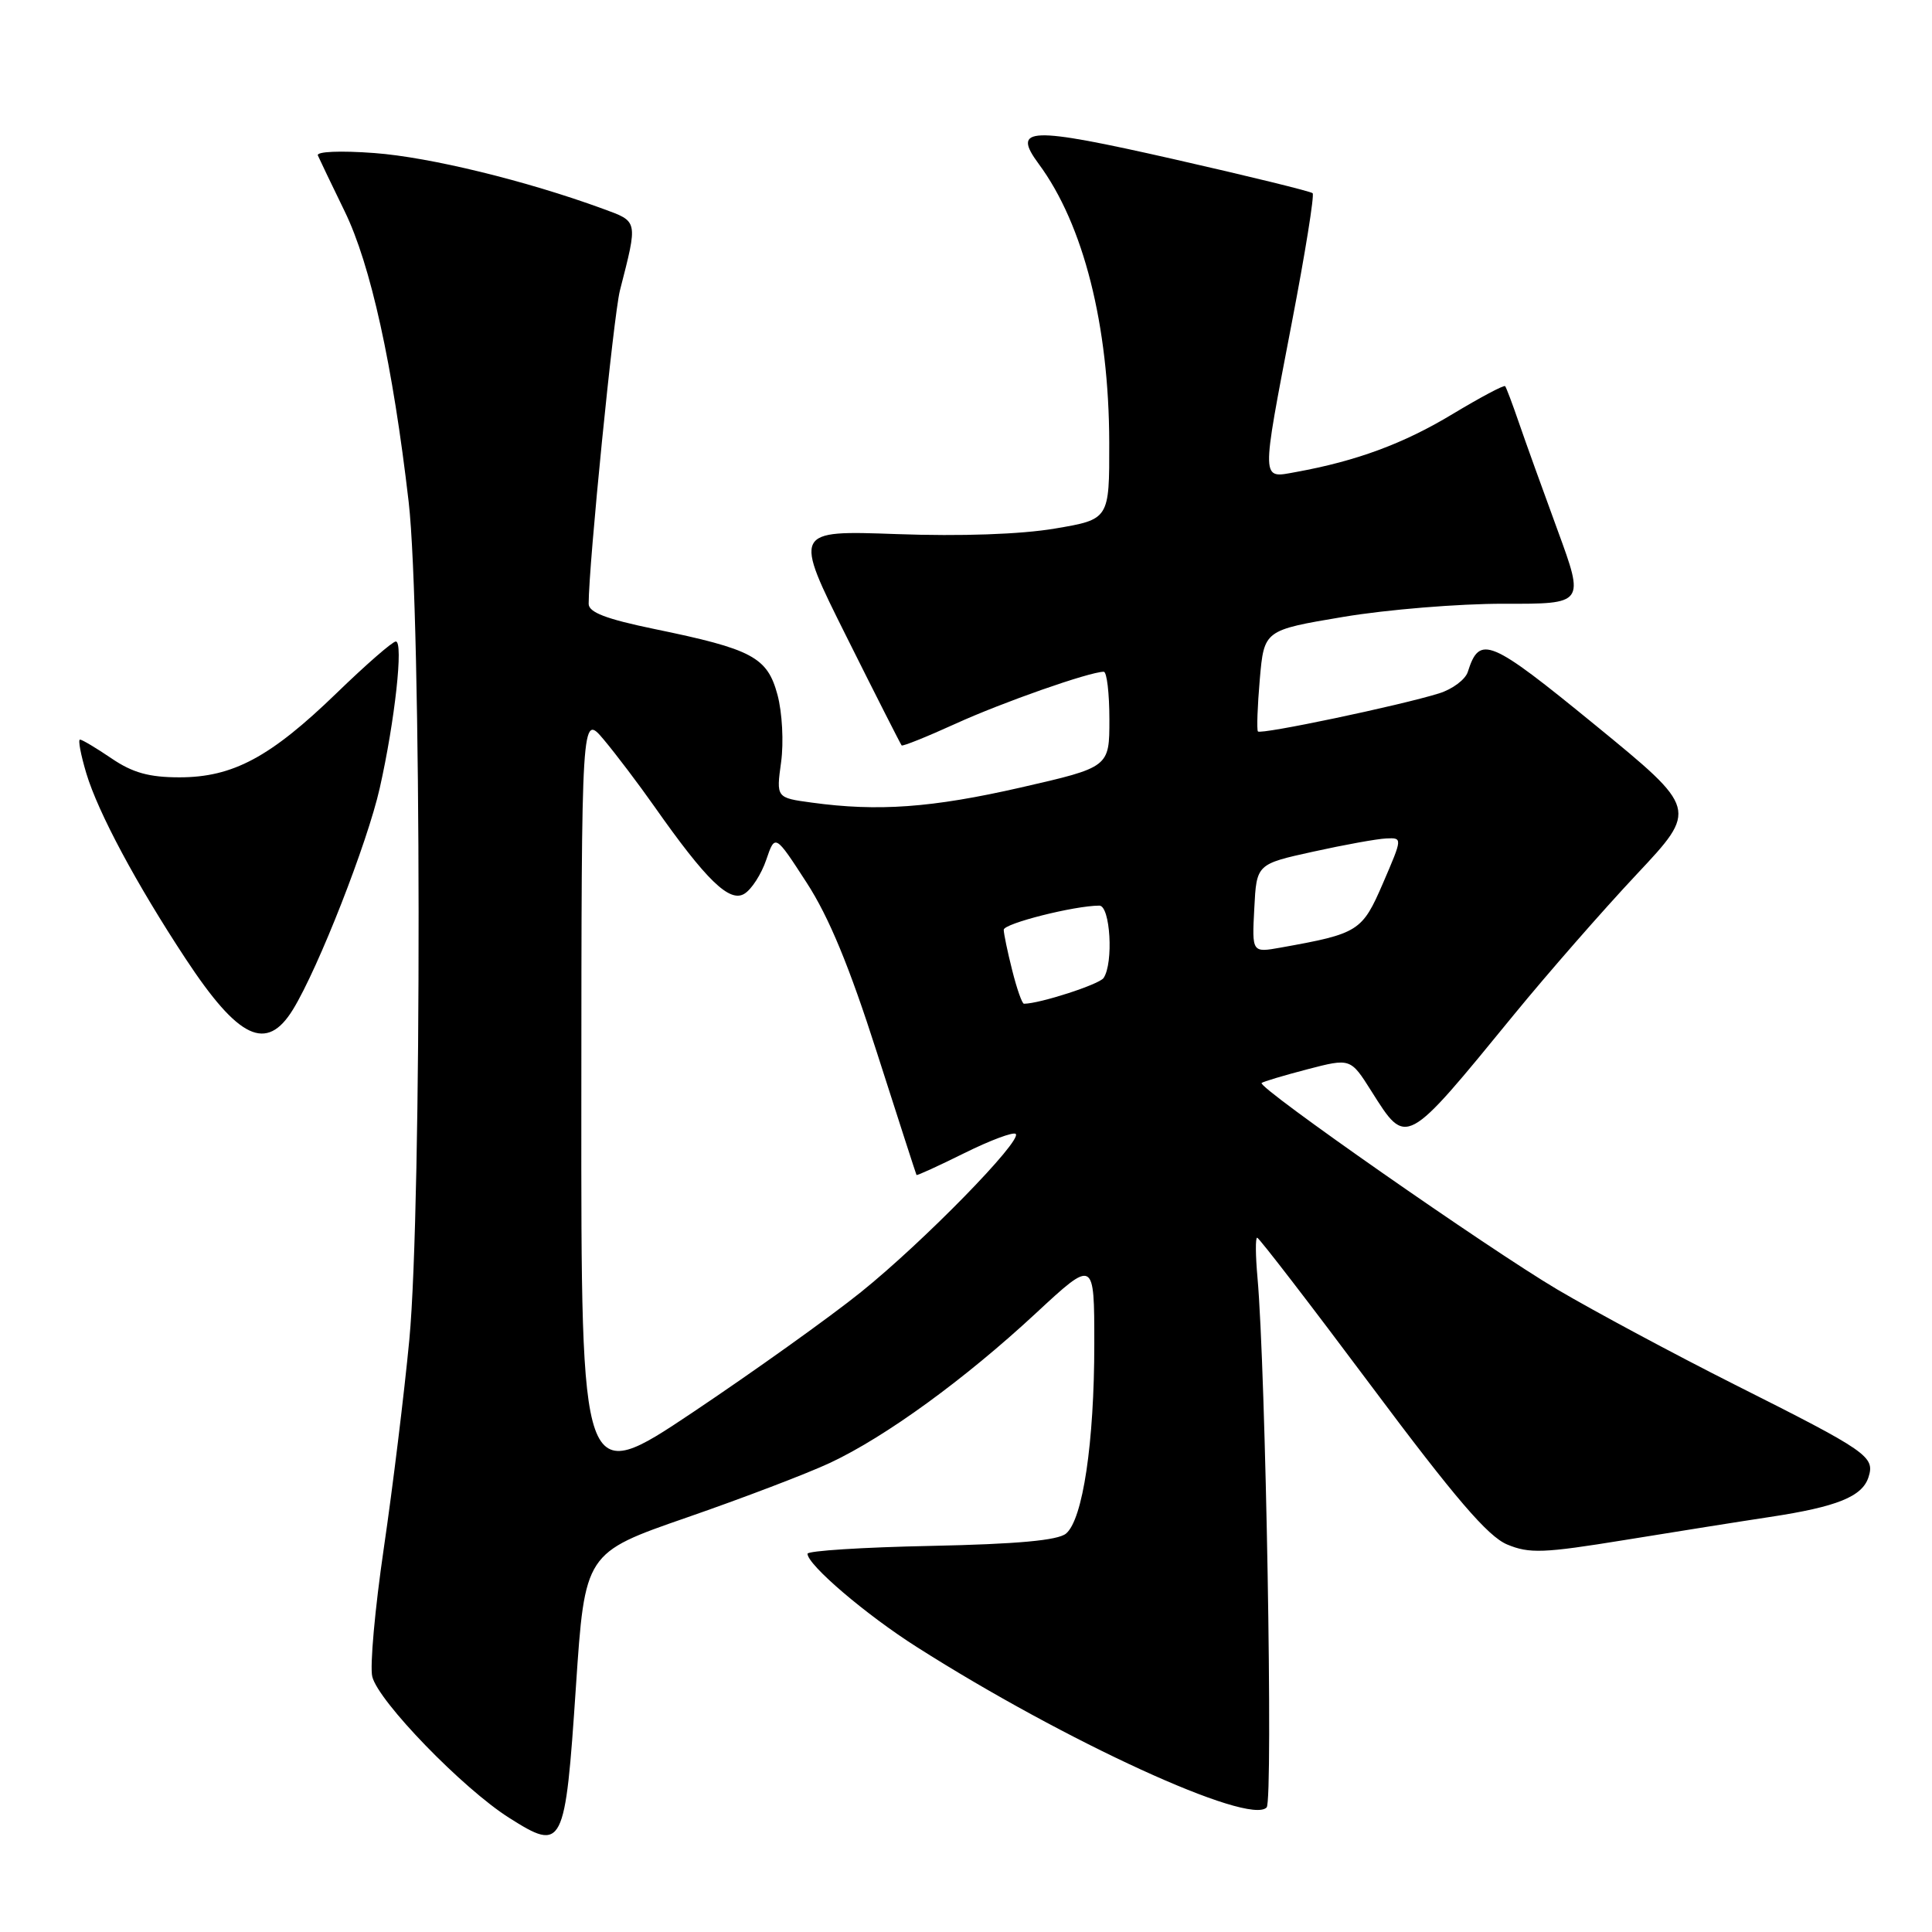 <?xml version="1.0" encoding="UTF-8" standalone="no"?>
<!DOCTYPE svg PUBLIC "-//W3C//DTD SVG 1.1//EN" "http://www.w3.org/Graphics/SVG/1.1/DTD/svg11.dtd" >
<svg xmlns="http://www.w3.org/2000/svg" xmlns:xlink="http://www.w3.org/1999/xlink" version="1.1" viewBox="0 0 256 256">
 <g >
 <path fill="currentColor"
d=" M 76.31 223.53 C 77.50 205.76 77.50 205.76 91.00 201.08 C 98.42 198.51 106.97 195.25 110.00 193.83 C 117.37 190.37 127.82 182.77 137.25 174.02 C 145.00 166.83 145.00 166.83 145.00 178.08 C 145.00 191.14 143.48 201.36 141.25 203.21 C 140.16 204.11 134.82 204.60 123.35 204.84 C 114.36 205.02 107.00 205.49 107.00 205.88 C 107.00 207.35 114.74 213.96 121.50 218.25 C 141.16 230.76 165.56 241.94 167.84 239.49 C 168.71 238.55 167.72 181.39 166.62 169.25 C 166.36 166.36 166.34 164.00 166.58 164.00 C 166.82 164.00 173.62 172.83 181.68 183.62 C 192.80 198.51 197.15 203.58 199.70 204.65 C 202.65 205.88 204.51 205.81 215.28 204.06 C 222.00 202.97 230.65 201.59 234.50 201.01 C 243.42 199.66 246.77 198.31 247.59 195.72 C 248.45 193.00 247.51 192.34 229.88 183.48 C 221.84 179.43 211.27 173.76 206.38 170.88 C 197.29 165.51 166.58 144.08 167.17 143.50 C 167.35 143.33 170.08 142.51 173.22 141.69 C 178.95 140.20 178.95 140.20 181.72 144.59 C 186.40 151.99 186.15 152.12 200.62 134.43 C 205.09 128.97 212.40 120.61 216.86 115.86 C 224.98 107.21 224.98 107.21 211.38 96.08 C 197.36 84.62 196.06 84.07 194.49 89.03 C 194.17 90.04 192.46 91.32 190.70 91.87 C 185.52 93.49 167.03 97.37 166.68 96.92 C 166.51 96.69 166.62 93.58 166.93 90.00 C 167.50 83.50 167.50 83.50 178.00 81.74 C 183.78 80.77 193.33 79.99 199.24 80.00 C 209.97 80.03 209.97 80.03 206.39 70.26 C 204.42 64.89 202.11 58.48 201.26 56.00 C 200.41 53.52 199.59 51.35 199.44 51.17 C 199.29 50.98 196.14 52.66 192.45 54.88 C 185.99 58.78 179.74 61.09 171.75 62.54 C 167.05 63.39 167.07 64.19 171.17 42.77 C 172.94 33.57 174.18 25.85 173.93 25.60 C 173.69 25.36 165.41 23.33 155.53 21.09 C 136.32 16.74 134.01 16.82 137.65 21.74 C 143.57 29.75 146.95 43.10 146.98 58.66 C 147.00 68.82 147.00 68.82 139.76 70.04 C 135.26 70.80 127.33 71.08 118.82 70.77 C 105.13 70.28 105.13 70.28 112.18 84.39 C 116.05 92.15 119.34 98.62 119.47 98.77 C 119.60 98.92 122.81 97.63 126.61 95.90 C 132.82 93.07 144.33 89.03 146.25 89.01 C 146.66 89.00 147.00 91.85 147.00 95.33 C 147.00 101.66 147.00 101.66 135.25 104.35 C 123.46 107.04 116.33 107.55 107.57 106.35 C 102.85 105.71 102.85 105.71 103.50 100.99 C 103.86 98.36 103.65 94.41 103.02 92.06 C 101.67 87.07 99.71 86.02 86.68 83.34 C 80.31 82.02 78.00 81.14 78.00 80.01 C 78.00 74.85 81.30 41.82 82.14 38.50 C 84.54 29.11 84.60 29.39 79.85 27.65 C 69.67 23.93 56.96 20.83 49.62 20.28 C 45.07 19.94 41.89 20.08 42.12 20.60 C 42.33 21.09 43.93 24.42 45.67 28.00 C 49.11 35.05 52.05 48.37 54.15 66.50 C 55.86 81.24 55.92 159.72 54.24 177.50 C 53.56 184.65 52.04 197.08 50.86 205.12 C 49.68 213.16 48.99 220.84 49.33 222.17 C 50.15 225.46 61.33 236.99 67.46 240.87 C 74.62 245.41 74.88 244.89 76.31 223.53 Z  M 38.83 133.75 C 42.20 128.24 48.68 111.70 50.32 104.42 C 52.33 95.48 53.48 85.00 52.45 85.00 C 52.01 85.00 48.47 88.09 44.58 91.86 C 35.82 100.34 30.85 103.00 23.77 103.00 C 19.76 103.00 17.57 102.39 14.79 100.50 C 12.76 99.12 10.88 98.00 10.60 98.00 C 10.32 98.00 10.70 100.01 11.44 102.48 C 13.01 107.69 18.07 117.13 24.59 127.03 C 31.63 137.72 35.33 139.46 38.83 133.75 Z  M 77.03 145.77 C 77.05 94.50 77.05 94.50 80.00 98.00 C 81.61 99.92 84.64 103.92 86.72 106.88 C 93.58 116.64 96.67 119.64 98.63 118.43 C 99.59 117.85 100.89 115.82 101.53 113.93 C 102.70 110.50 102.70 110.50 106.88 116.95 C 109.85 121.53 112.55 128.07 116.19 139.45 C 119.02 148.28 121.38 155.59 121.44 155.69 C 121.50 155.80 124.36 154.49 127.79 152.79 C 131.22 151.09 134.28 149.95 134.59 150.25 C 135.47 151.14 122.34 164.57 114.08 171.21 C 109.93 174.55 99.89 181.72 91.77 187.16 C 77.00 197.03 77.00 197.03 77.03 145.77 Z  M 134.12 128.56 C 133.50 126.11 133.00 123.70 133.00 123.20 C 133.00 122.37 142.38 120.00 145.67 120.00 C 147.12 120.00 147.57 127.61 146.23 129.59 C 145.66 130.44 137.75 133.00 135.68 133.00 C 135.43 133.00 134.73 131.00 134.12 128.56 Z  M 166.20 120.37 C 166.50 114.50 166.50 114.50 174.00 112.85 C 178.12 111.94 182.48 111.15 183.68 111.10 C 185.85 111.00 185.85 111.00 183.26 117.01 C 180.49 123.42 180.04 123.71 169.70 125.56 C 165.89 126.24 165.89 126.24 166.20 120.37 Z "/>
</g>
</svg>
